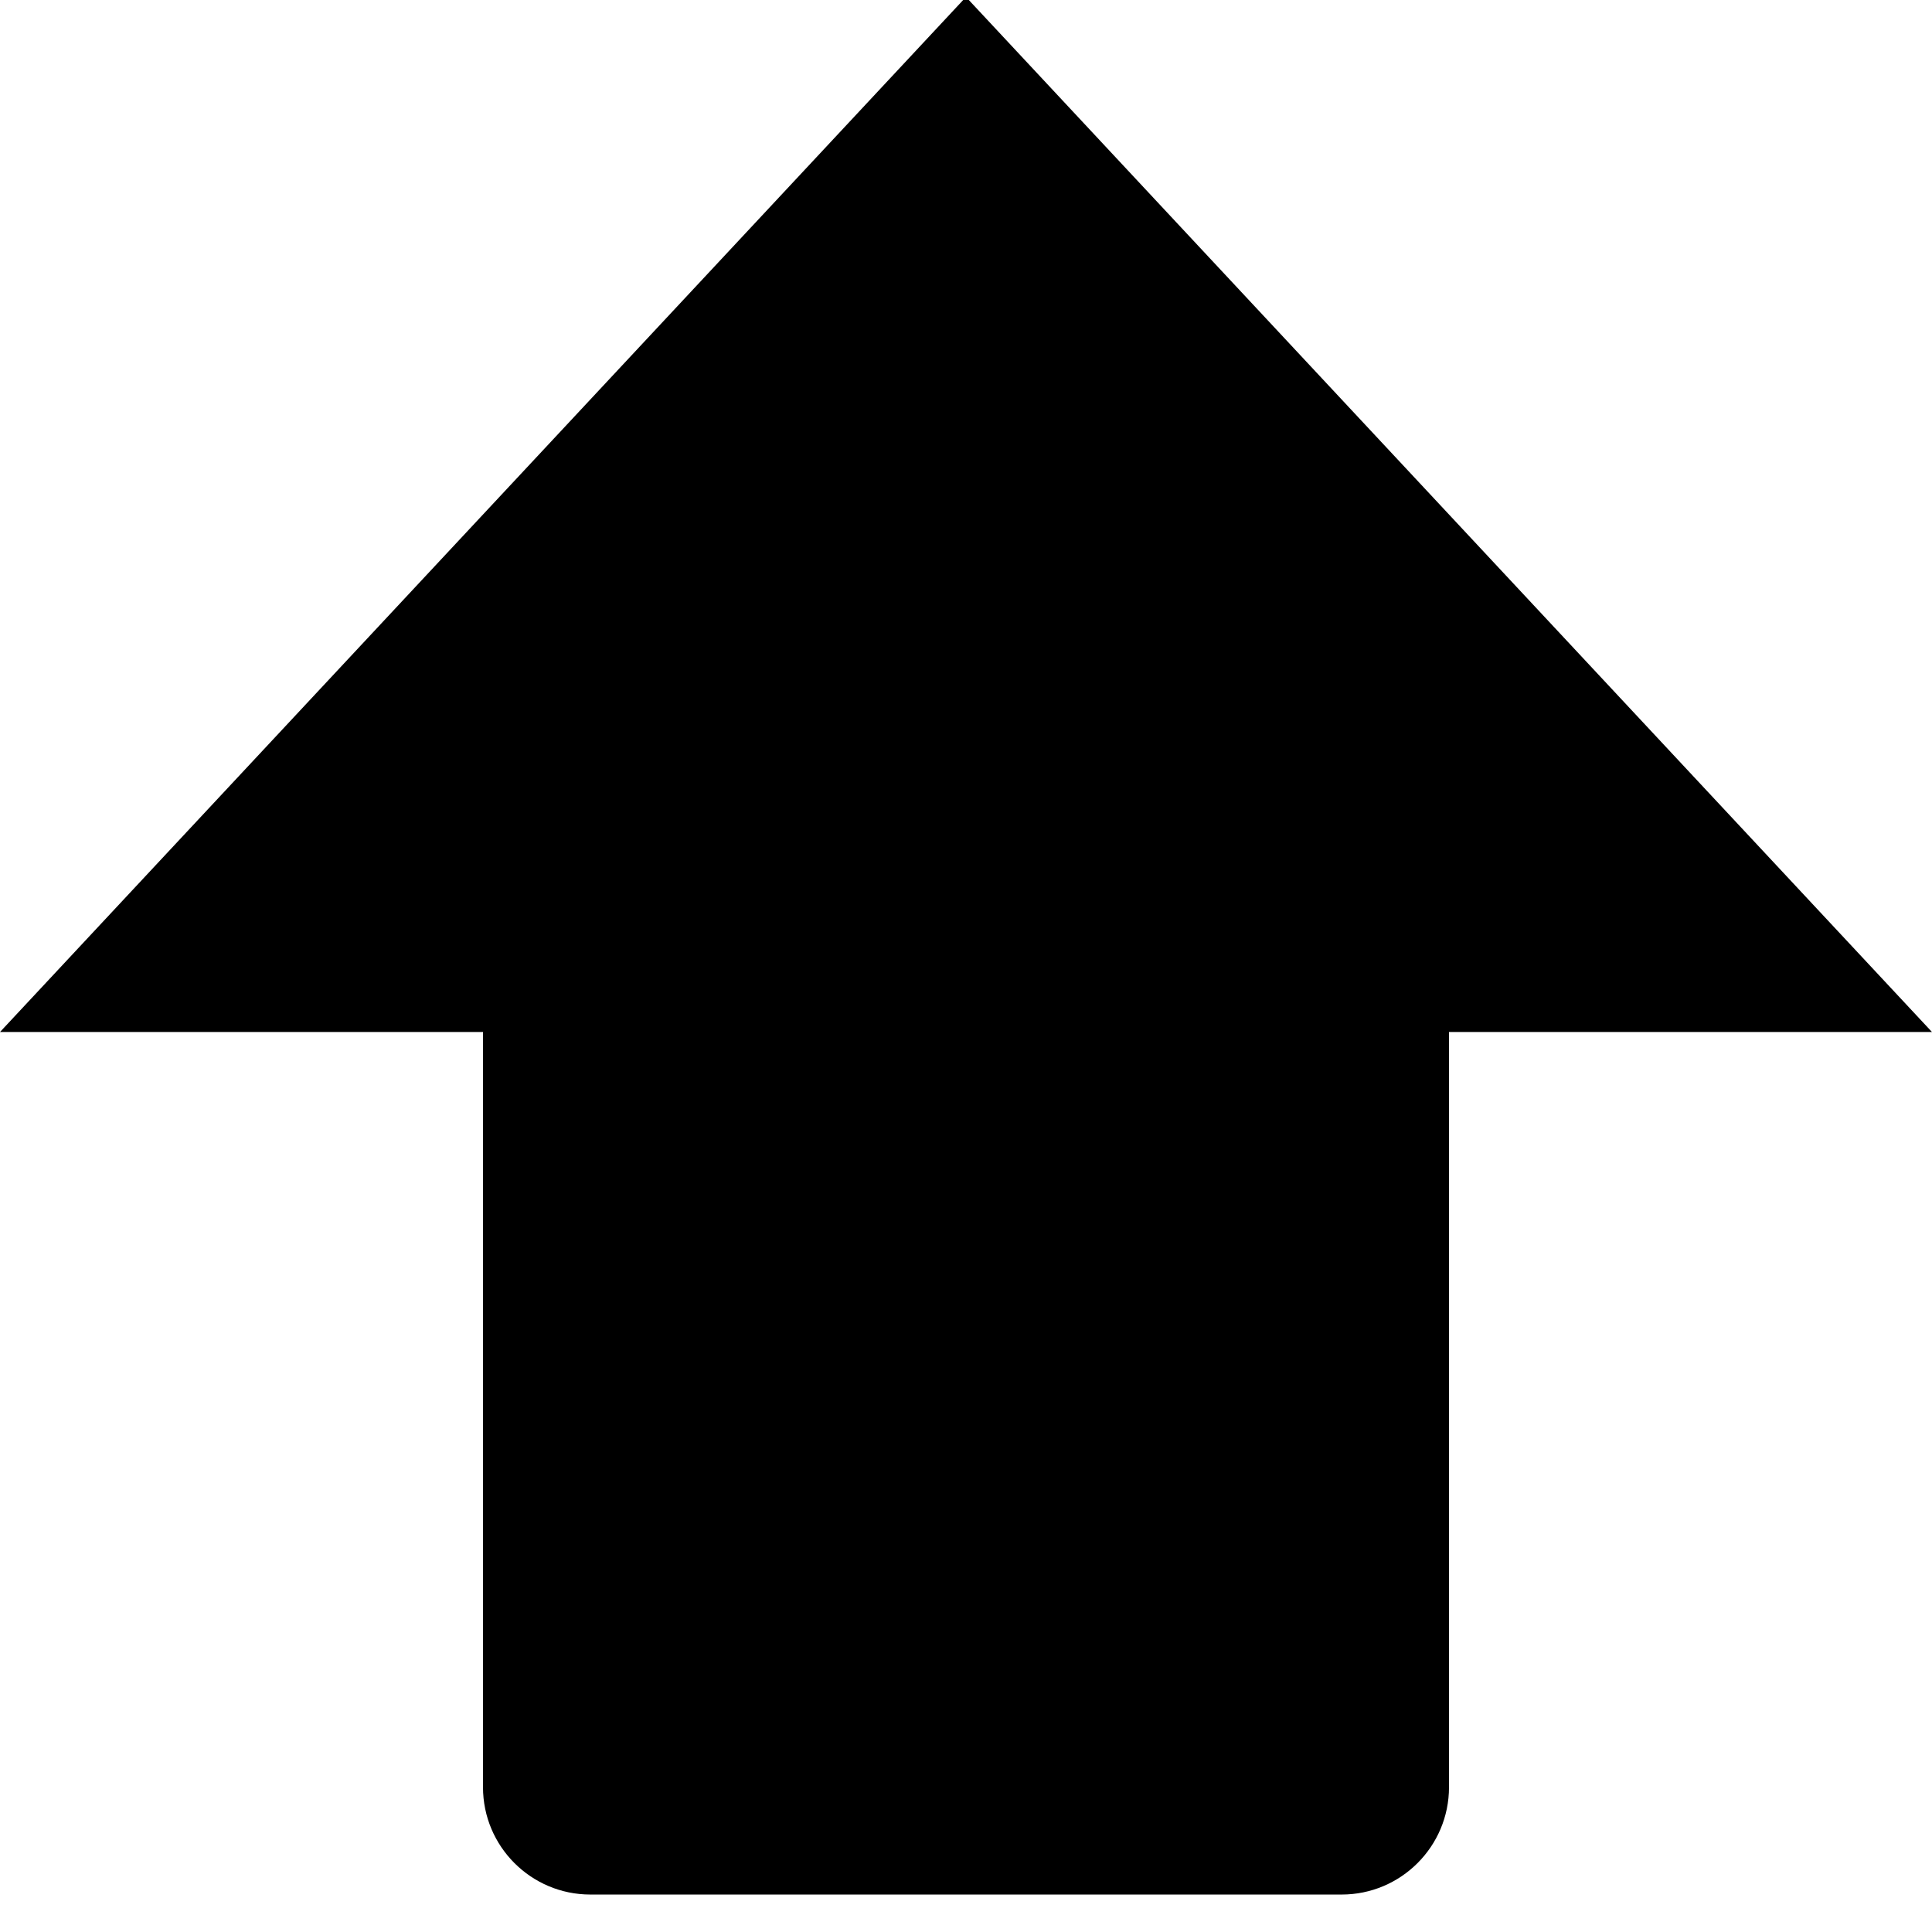 <?xml version="1.0" encoding="UTF-8"?>
<svg width="18px" height="18px" viewBox="0 0 18 18" version="1.1" xmlns="http://www.w3.org/2000/svg"
     xmlns:xlink="http://www.w3.org/1999/xlink">
    <!-- Generator: Sketch 49.3 (51167) - http://www.bohemiancoding.com/sketch -->
    <title>更新icon</title>
    <desc>Created with Sketch.</desc>
    <defs></defs>
    <g id="Design" stroke="none" stroke-width="1">
        <g id="菜单栏-new" transform="translate(-1893, -549)">
            <g id="菜单栏1级" transform="translate(1865, 75)">
                <path
                    d="M41.5,482.009 L46,482.009 L37,491.652 L28,482.009 L32.5,482.009 L32.5,474.973 C32.5,474.421 32.948,473.973 33.5,473.973 L40.5,473.973 C41.052,473.973 41.5,474.421 41.5,474.973 L41.5,482.009 Z"
                    id="更新icon"
                    transform="translate(37, 482.812) scale(1, -1) translate(-37, -482.812) "></path>
            </g>
        </g>
    </g>
</svg>

